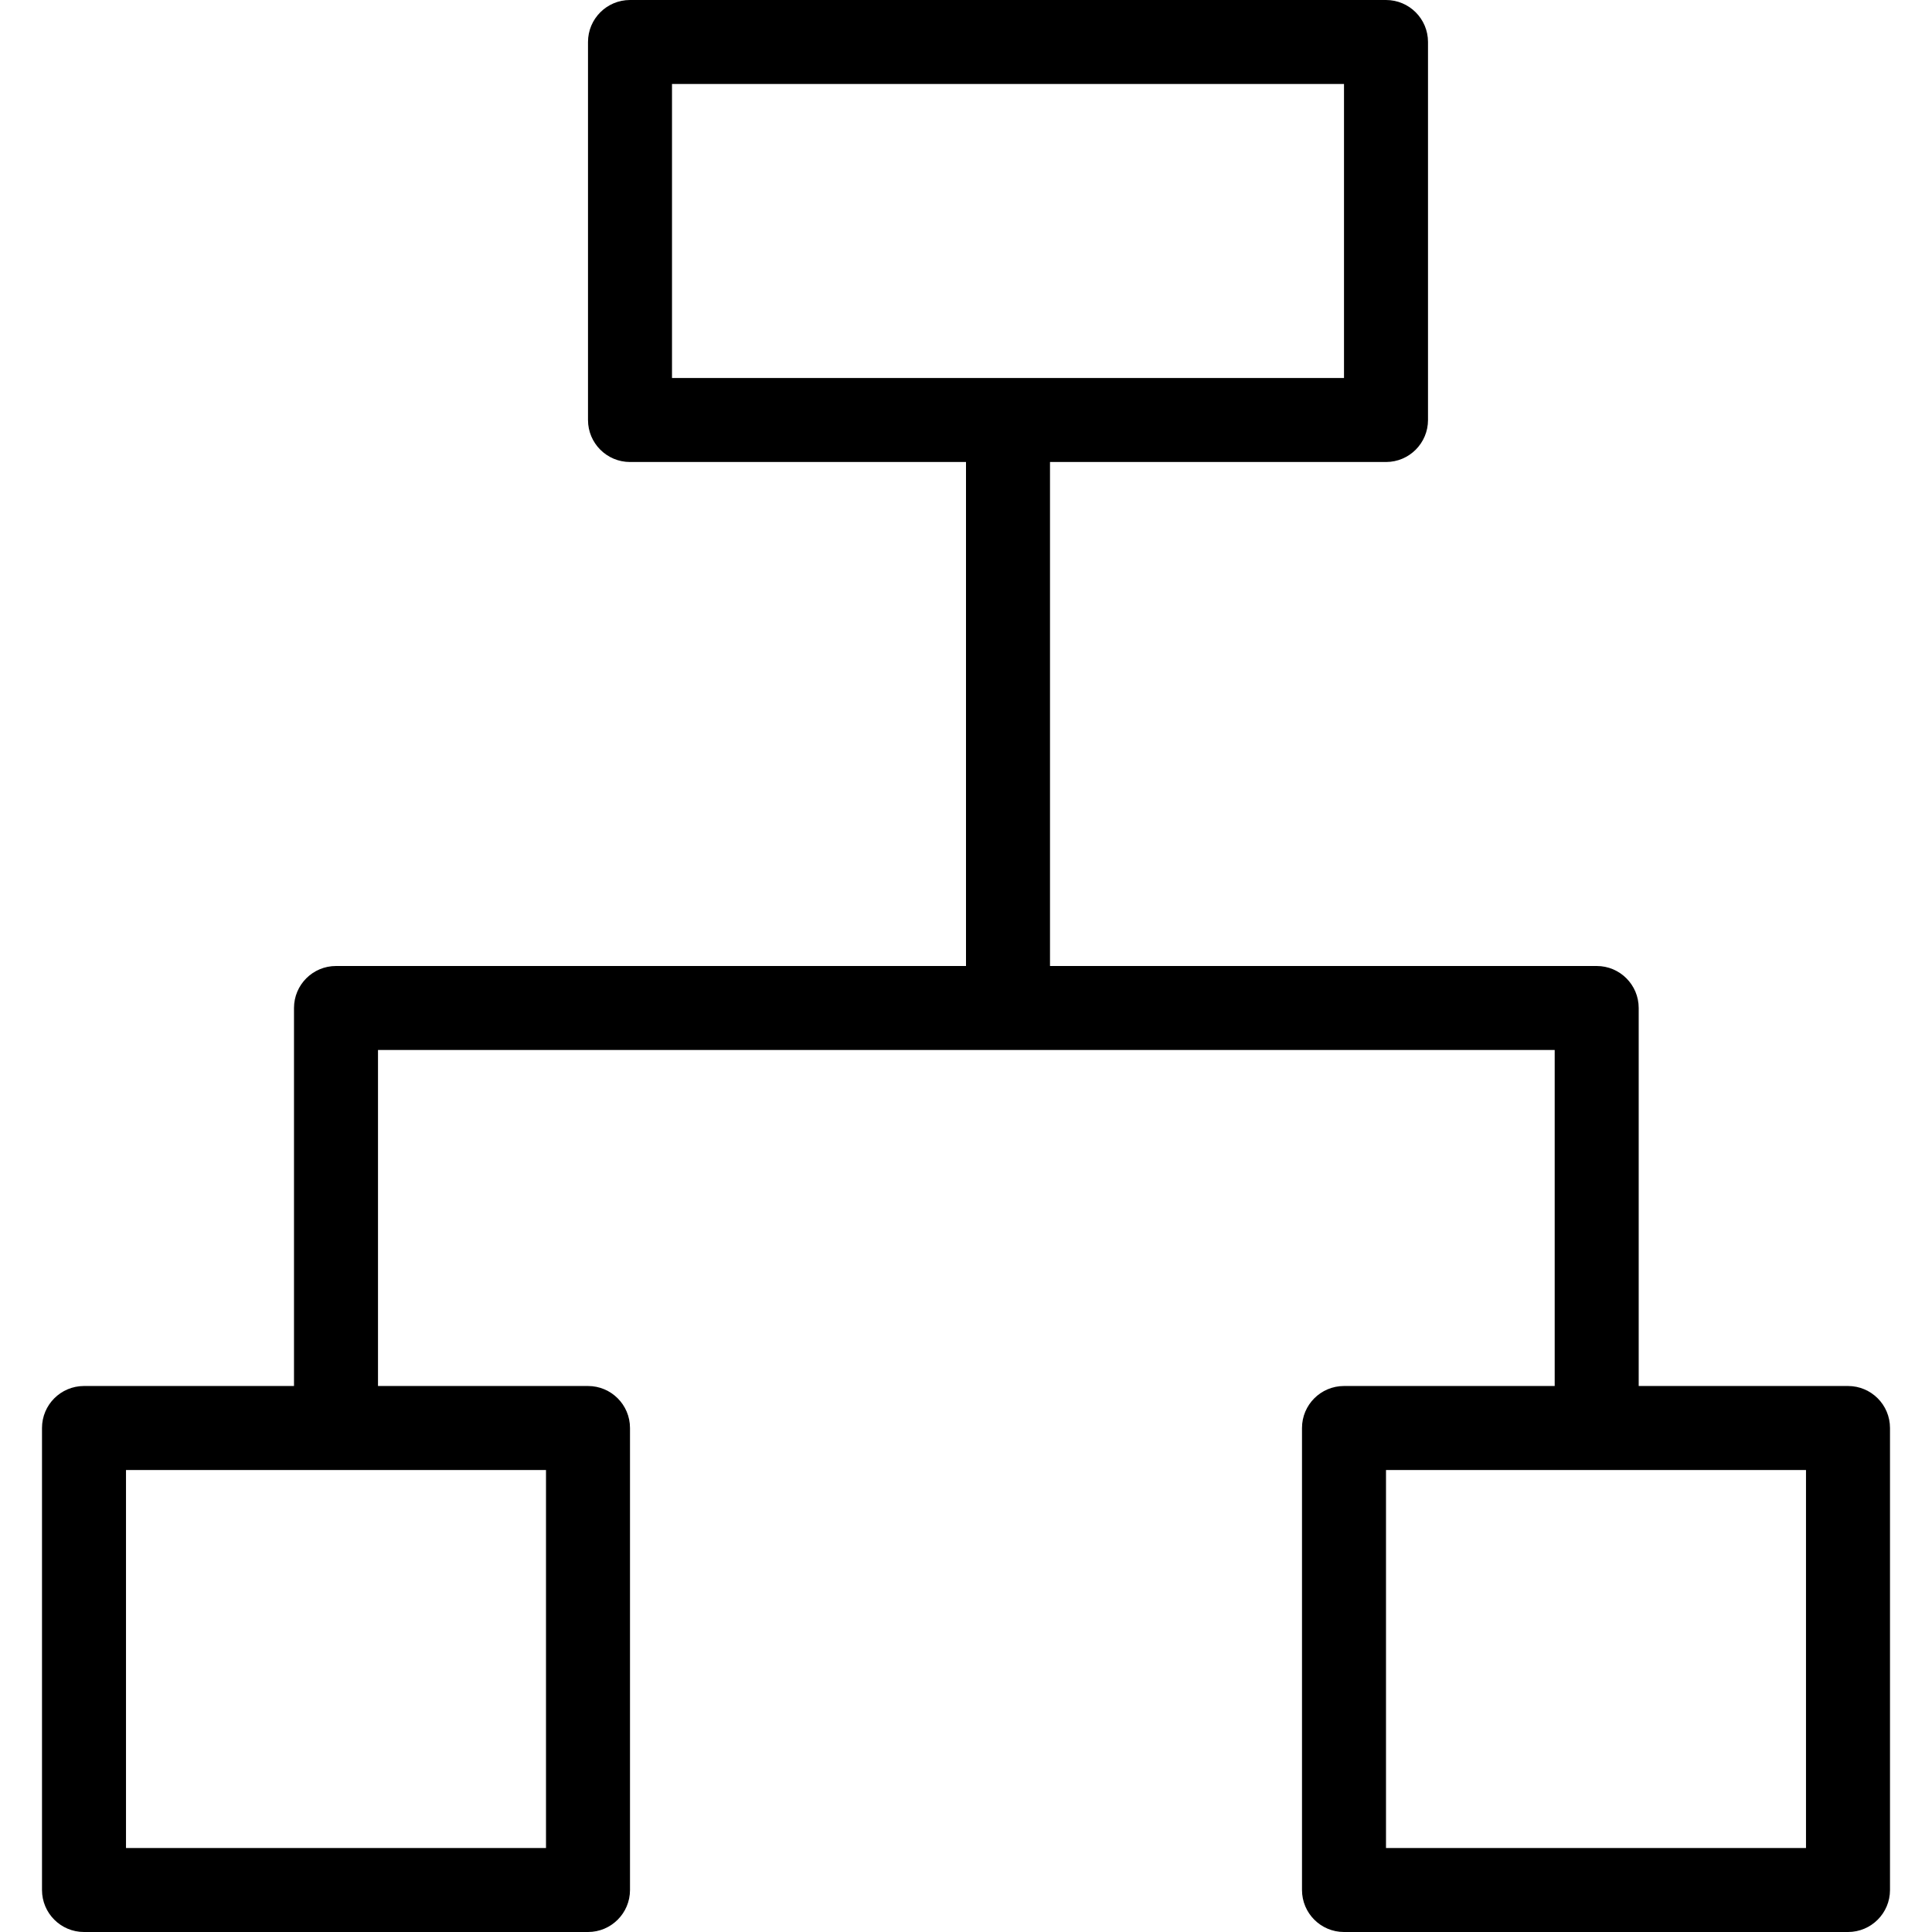 <?xml version="1.0" encoding="iso-8859-1"?>
<!-- Generator: Adobe Illustrator 19.0.0, SVG Export Plug-In . SVG Version: 6.00 Build 0)  -->
<svg version="1.1" id="Layer_1" xmlns="http://www.w3.org/2000/svg" xmlns:xlink="http://www.w3.org/1999/xlink" x="0px" y="0px"
	 viewBox="0 0 512 512" style="enable-background:new 0 0 512 512;" xml:space="preserve">
<g>
	<g>
		<path d="M489.739,367.304h-55.467V267.13c0-6.147-4.984-11.13-11.13-11.13h-144.88V122.435h89.044
			c6.147,0,11.13-4.984,11.13-11.13V11.13c0-6.147-4.984-11.13-11.13-11.13H166.957c-6.147,0-11.13,4.984-11.13,11.13v100.174
			c0,6.147,4.984,11.13,11.13,11.13H256V256H89.043c-6.147,0-11.13,4.984-11.13,11.13v100.174H22.261
			c-6.147,0-11.13,4.984-11.13,11.13V500.87c0,6.147,4.984,11.13,11.13,11.13h133.565c6.147,0,11.13-4.984,11.13-11.13V378.435
			c0-6.147-4.984-11.13-11.13-11.13h-55.652v-89.044h311.837v89.044h-55.837c-6.147,0-11.13,4.984-11.13,11.13V500.87
			c0,6.147,4.984,11.13,11.13,11.13h133.565c6.147,0,11.13-4.984,11.13-11.13V378.435
			C500.87,372.288,495.886,367.304,489.739,367.304z M144.696,389.565v100.174H33.391V389.565H144.696z M178.087,100.174V22.261
			h178.087v77.913h-77.913H256H178.087z M478.609,489.739H367.304V389.565h111.304V489.739z"/>
	</g>
</g>
<g>
</g>
<g>
</g>
<g>
</g>
<g>
</g>
<g>
</g>
<g>
</g>
<g>
</g>
<g>
</g>
<g>
</g>
<g>
</g>
<g>
</g>
<g>
</g>
<g>
</g>
<g>
</g>
<g>
</g>
</svg>
